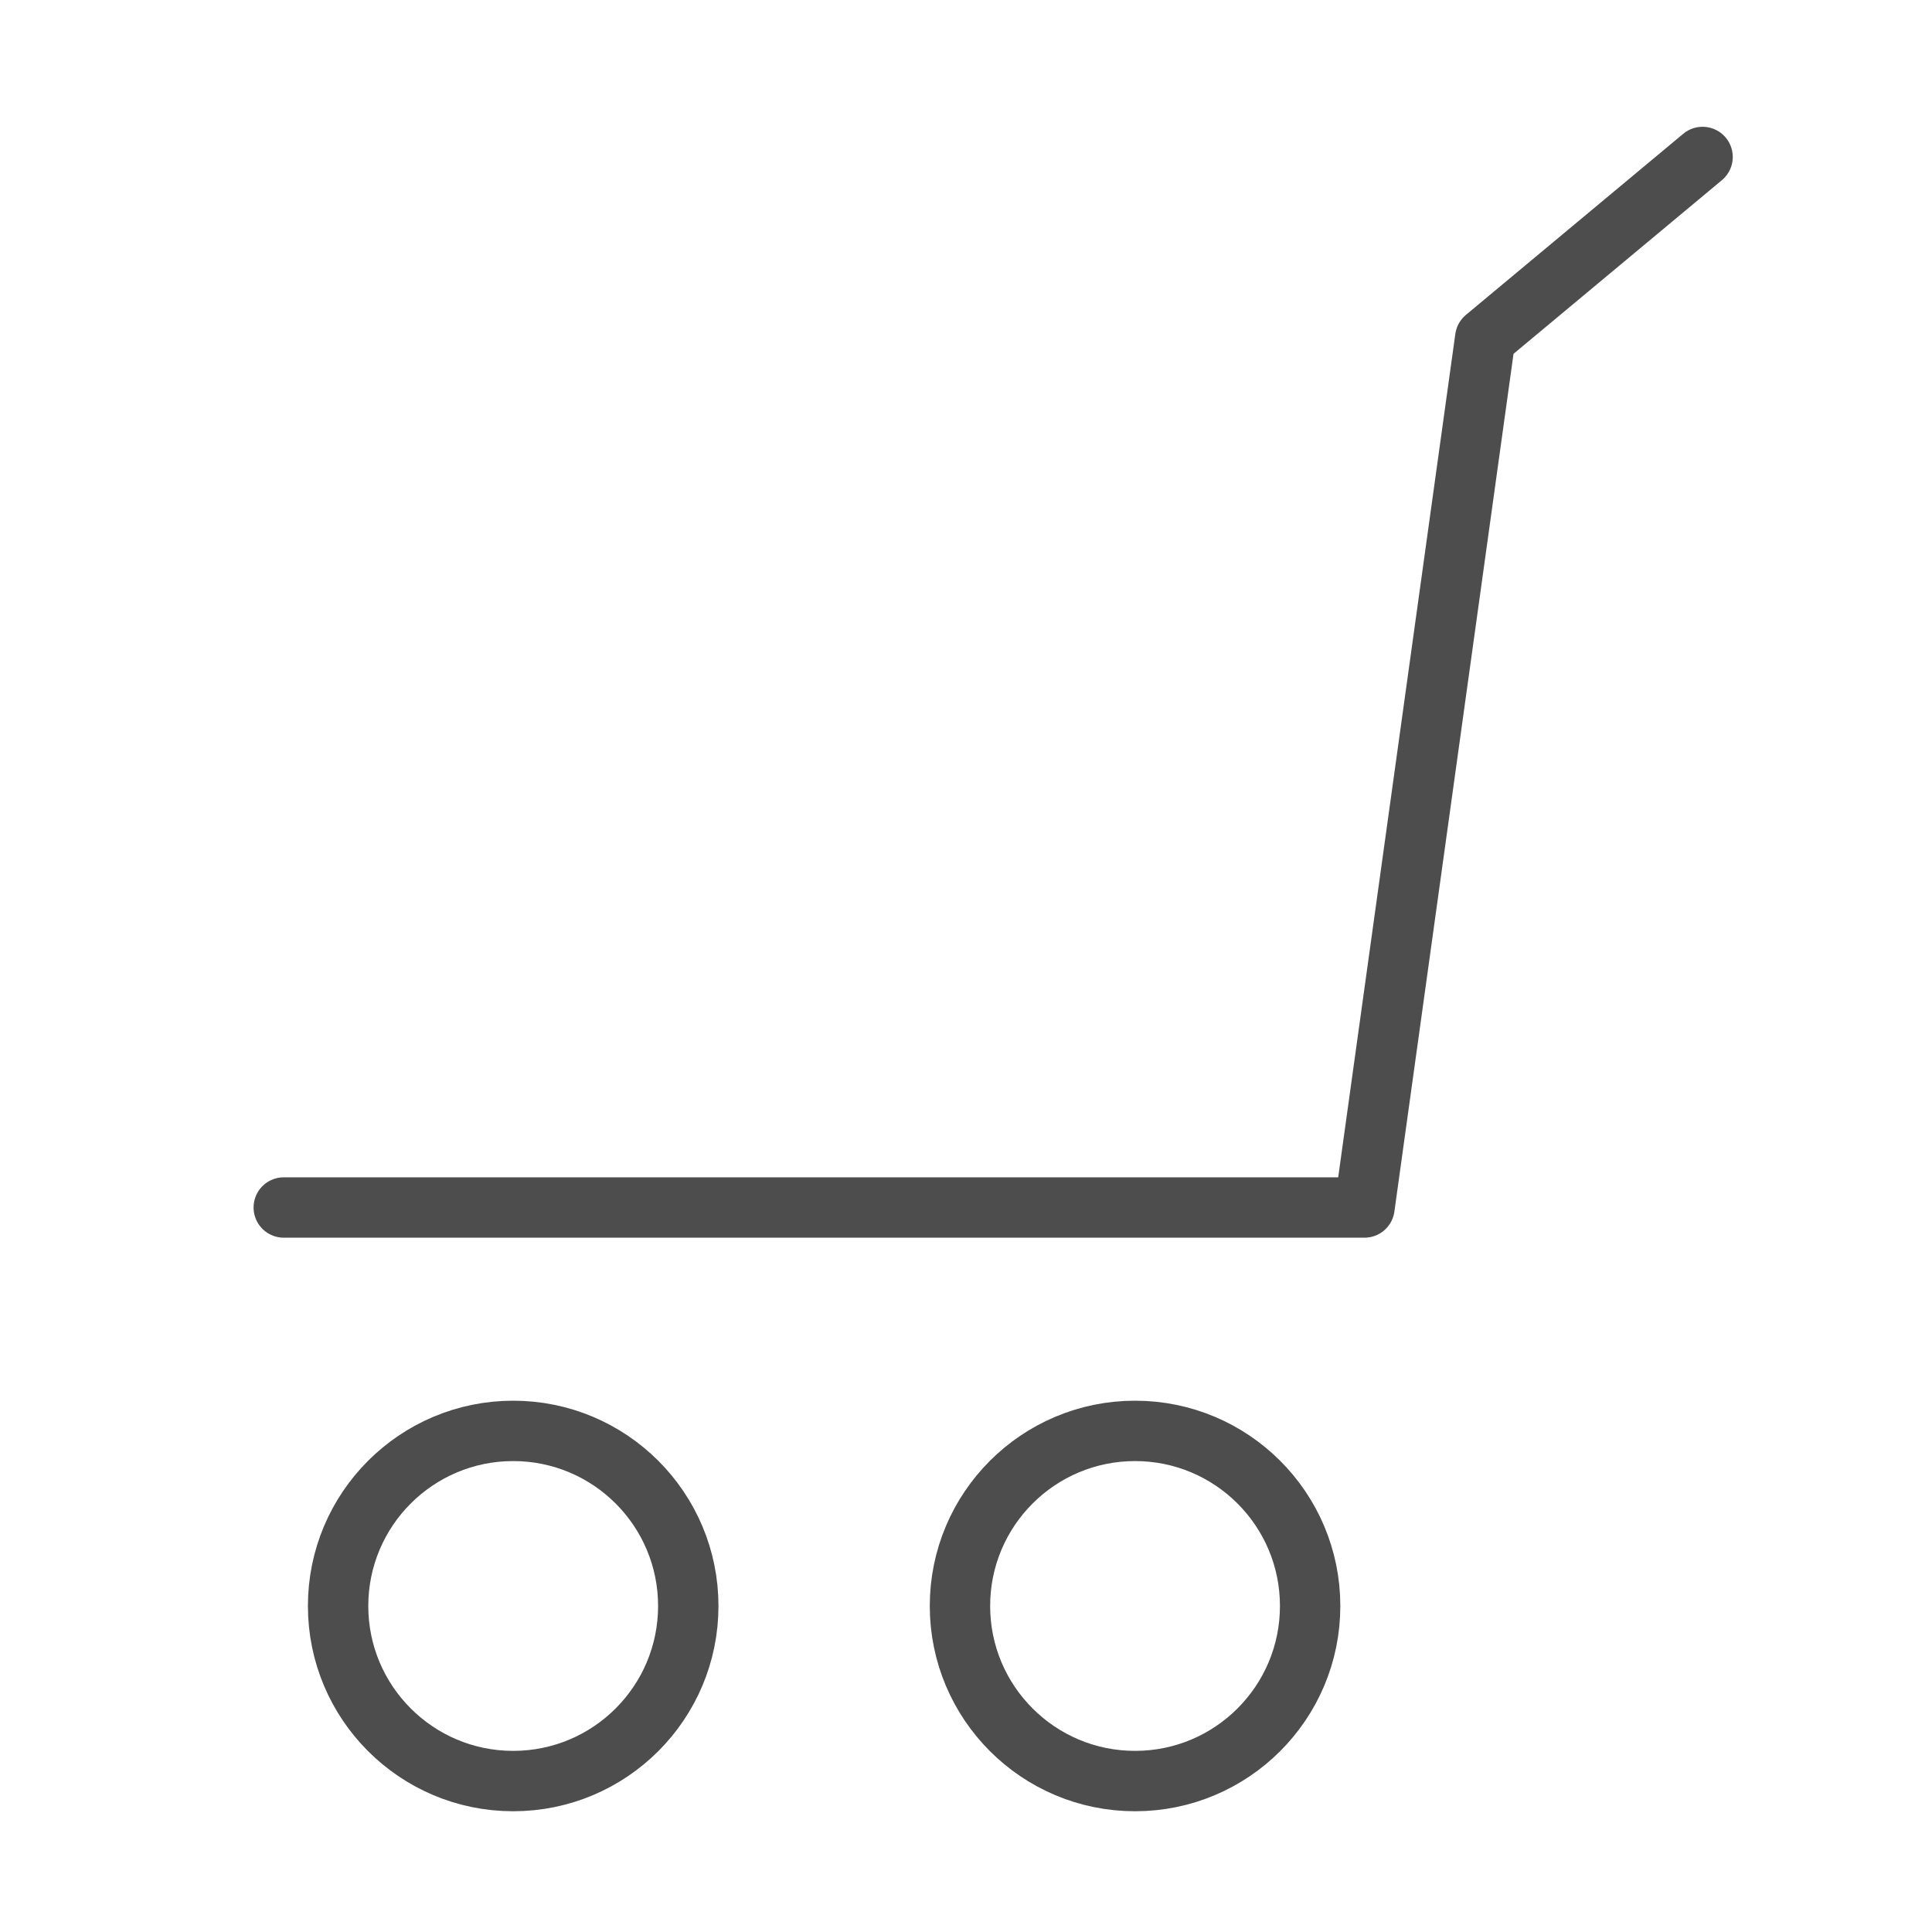 <?xml version="1.0" encoding="utf-8"?>
<!-- Generator: Adobe Illustrator 17.0.1, SVG Export Plug-In . SVG Version: 6.00 Build 0)  -->
<!DOCTYPE svg PUBLIC "-//W3C//DTD SVG 1.1//EN" "http://www.w3.org/Graphics/SVG/1.1/DTD/svg11.dtd">
<svg version="1.1" xmlns="http://www.w3.org/2000/svg" xmlns:xlink="http://www.w3.org/1999/xlink" x="0px" y="0px" width="32px"
	 height="32px" viewBox="0 0 32 32" style="enable-background:new 0 0 32 32;" xml:space="preserve">
<g id="img">
</g>
<g id="Layer_3">
</g>
<g id="main">
	<g>
		<circle style="fill:none;stroke:#4D4D4D;stroke-miterlimit:10;" cx="8.5" cy="26.6" r="2.9"/>
		<circle style="fill:none;stroke:#4D4D4D;stroke-miterlimit:10;" cx="18.8" cy="26.6" r="2.9"/>
		<polyline style="fill:none;stroke:#4D4D4D;stroke-linecap:round;stroke-linejoin:round;stroke-miterlimit:10;" points="4.7,20 
			22.6,20 24.6,5.6 28.2,2.6 		"/>
	</g>
</g>
<g id="help" style="display:none;">
</g>
<g id="img_x5F_content">
</g>
</svg>

